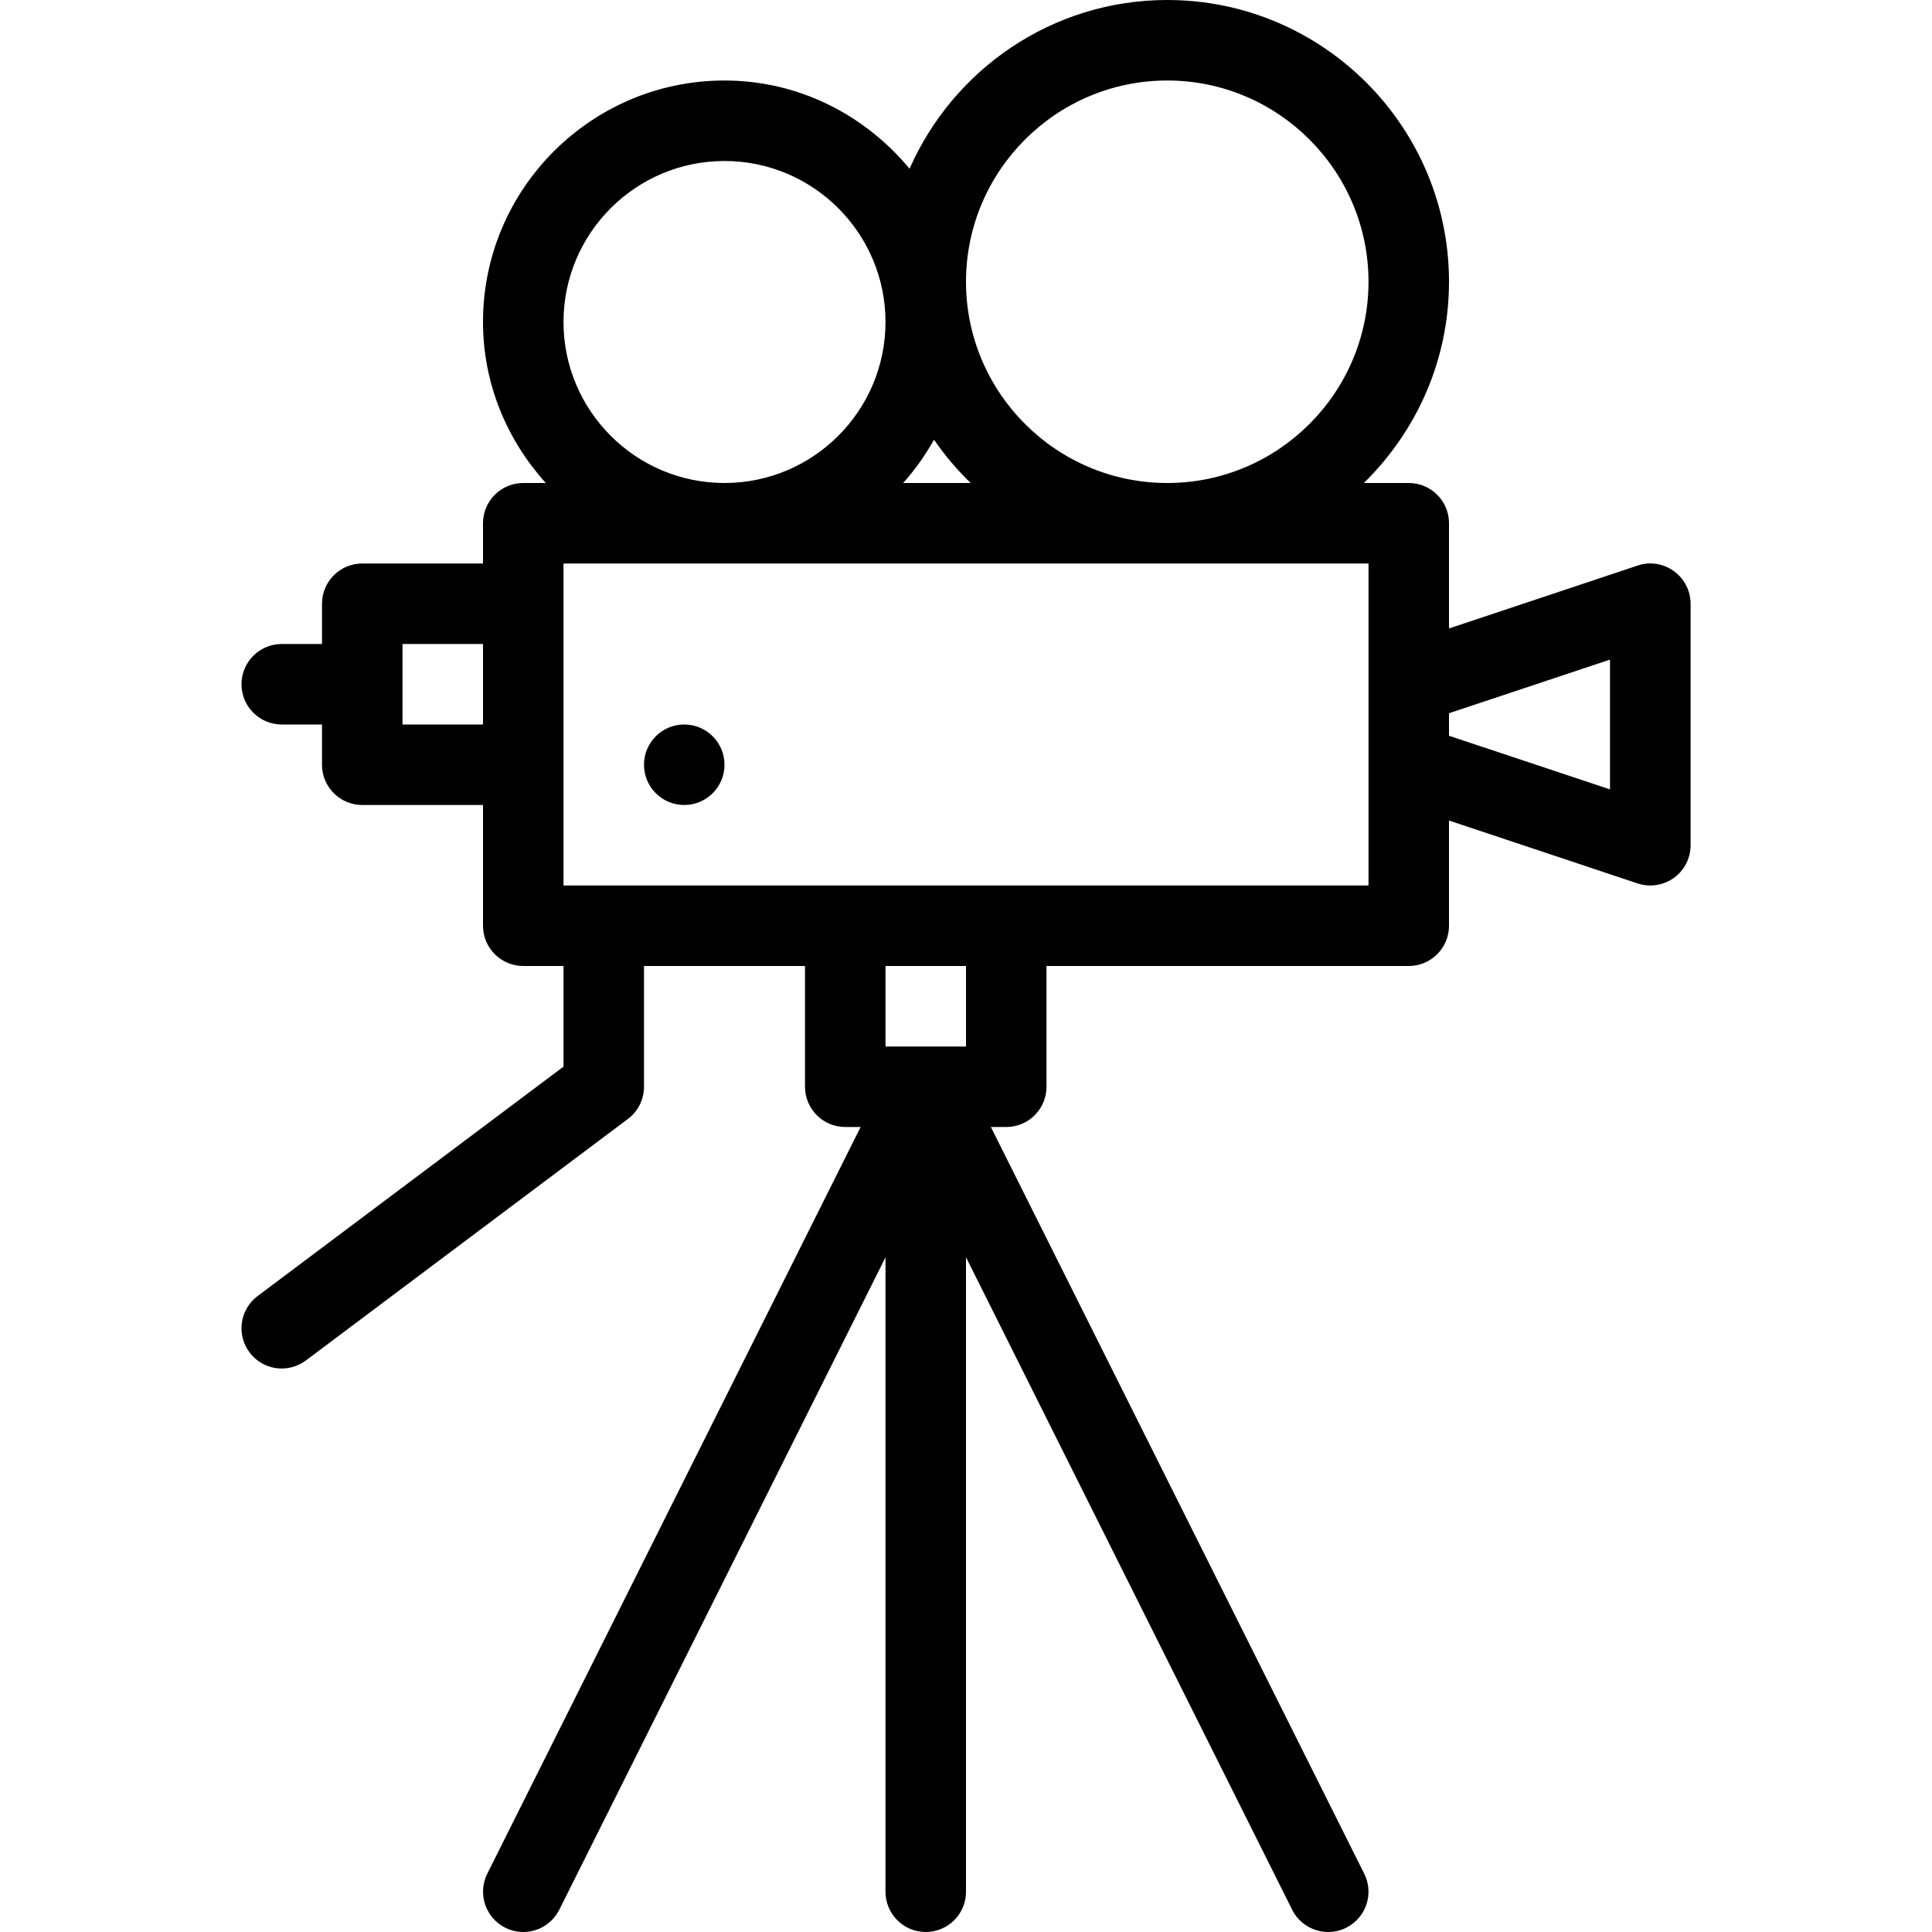 <?xml version="1.0" encoding="iso-8859-1"?>
<!-- Generator: Adobe Illustrator 19.0.0, SVG Export Plug-In . SVG Version: 6.00 Build 0)  -->
<svg version="1.1" id="Layer_1" xmlns="http://www.w3.org/2000/svg" xmlns:xlink="http://www.w3.org/1999/xlink" x="0px" y="0px"
	 viewBox="0 0 24 24" style="enable-background:new 0 0 24 24;" xml:space="preserve">
<g>
	<g>
		<path d="M20.793,7.094c-0.131-0.094-0.3-0.121-0.451-0.068L18,7.807V6.5C18,6.224,17.776,6,17.5,6h-0.558
			C17.592,5.364,18,4.48,18,3.5C18,1.57,16.43,0,14.5,0c-1.43,0-2.659,0.864-3.201,2.096C10.748,1.432,9.927,1,9,1
			C7.346,1,6,2.346,6,4C6,4.771,6.3,5.468,6.78,6H6.5C6.224,6,6,6.224,6,6.5V7H4.5C4.224,7,4,7.224,4,7.5V8H3.5
			C3.224,8,3,8.224,3,8.5S3.224,9,3.5,9H4v0.5C4,9.776,4.224,10,4.5,10H6v1.5C6,11.776,6.224,12,6.5,12H7v1.25L3.2,16.1
			c-0.221,0.166-0.266,0.479-0.1,0.7C3.198,16.931,3.348,17,3.5,17c0.105,0,0.21-0.033,0.3-0.1l4-3C7.926,13.806,8,13.657,8,13.5V12
			h2v1.5c0,0.276,0.224,0.5,0.5,0.5h0.191l-4.638,9.276c-0.123,0.247-0.023,0.547,0.224,0.671C6.349,23.983,6.425,24,6.5,24
			c0.183,0,0.359-0.101,0.448-0.277L11,15.619V23.5c0,0.276,0.224,0.5,0.5,0.5s0.5-0.224,0.5-0.5v-7.882l4.052,8.106
			C16.14,23.899,16.316,24,16.5,24c0.076,0,0.152-0.017,0.223-0.053c0.247-0.124,0.348-0.424,0.224-0.671L12.309,14H12.5
			c0.276,0,0.5-0.224,0.5-0.5V12h4.5c0.276,0,0.5-0.224,0.5-0.5v-1.307l2.342,0.781C20.394,10.992,20.447,11,20.5,11
			c0.104,0,0.206-0.032,0.293-0.094c0.131-0.094,0.208-0.245,0.208-0.406v-3C21.001,7.339,20.923,7.188,20.793,7.094z M6,9H5V8h1V9z
			 M14.5,1C15.878,1,17,2.122,17,3.5S15.878,6,14.5,6S12,4.878,12,3.5S13.122,1,14.5,1z M11.603,5.462
			C11.736,5.657,11.889,5.836,12.058,6h-0.839C11.367,5.836,11.494,5.655,11.603,5.462z M9,2c1.103,0,2,0.897,2,2
			c0,1.103-0.897,2-2,2C7.897,6,7,5.103,7,4C7,2.897,7.897,2,9,2z M12,13h-1v-1h1V13z M17,11H7V7h10V11z M20,9.806L18,9.14V8.86
			l2-0.666V9.806z M8.5,10C8.776,10,9,9.776,9,9.5S8.776,9,8.5,9C8.223,9,8,9.224,8,9.5S8.223,10,8.5,10z"/>
	</g>
</g>
</svg>
